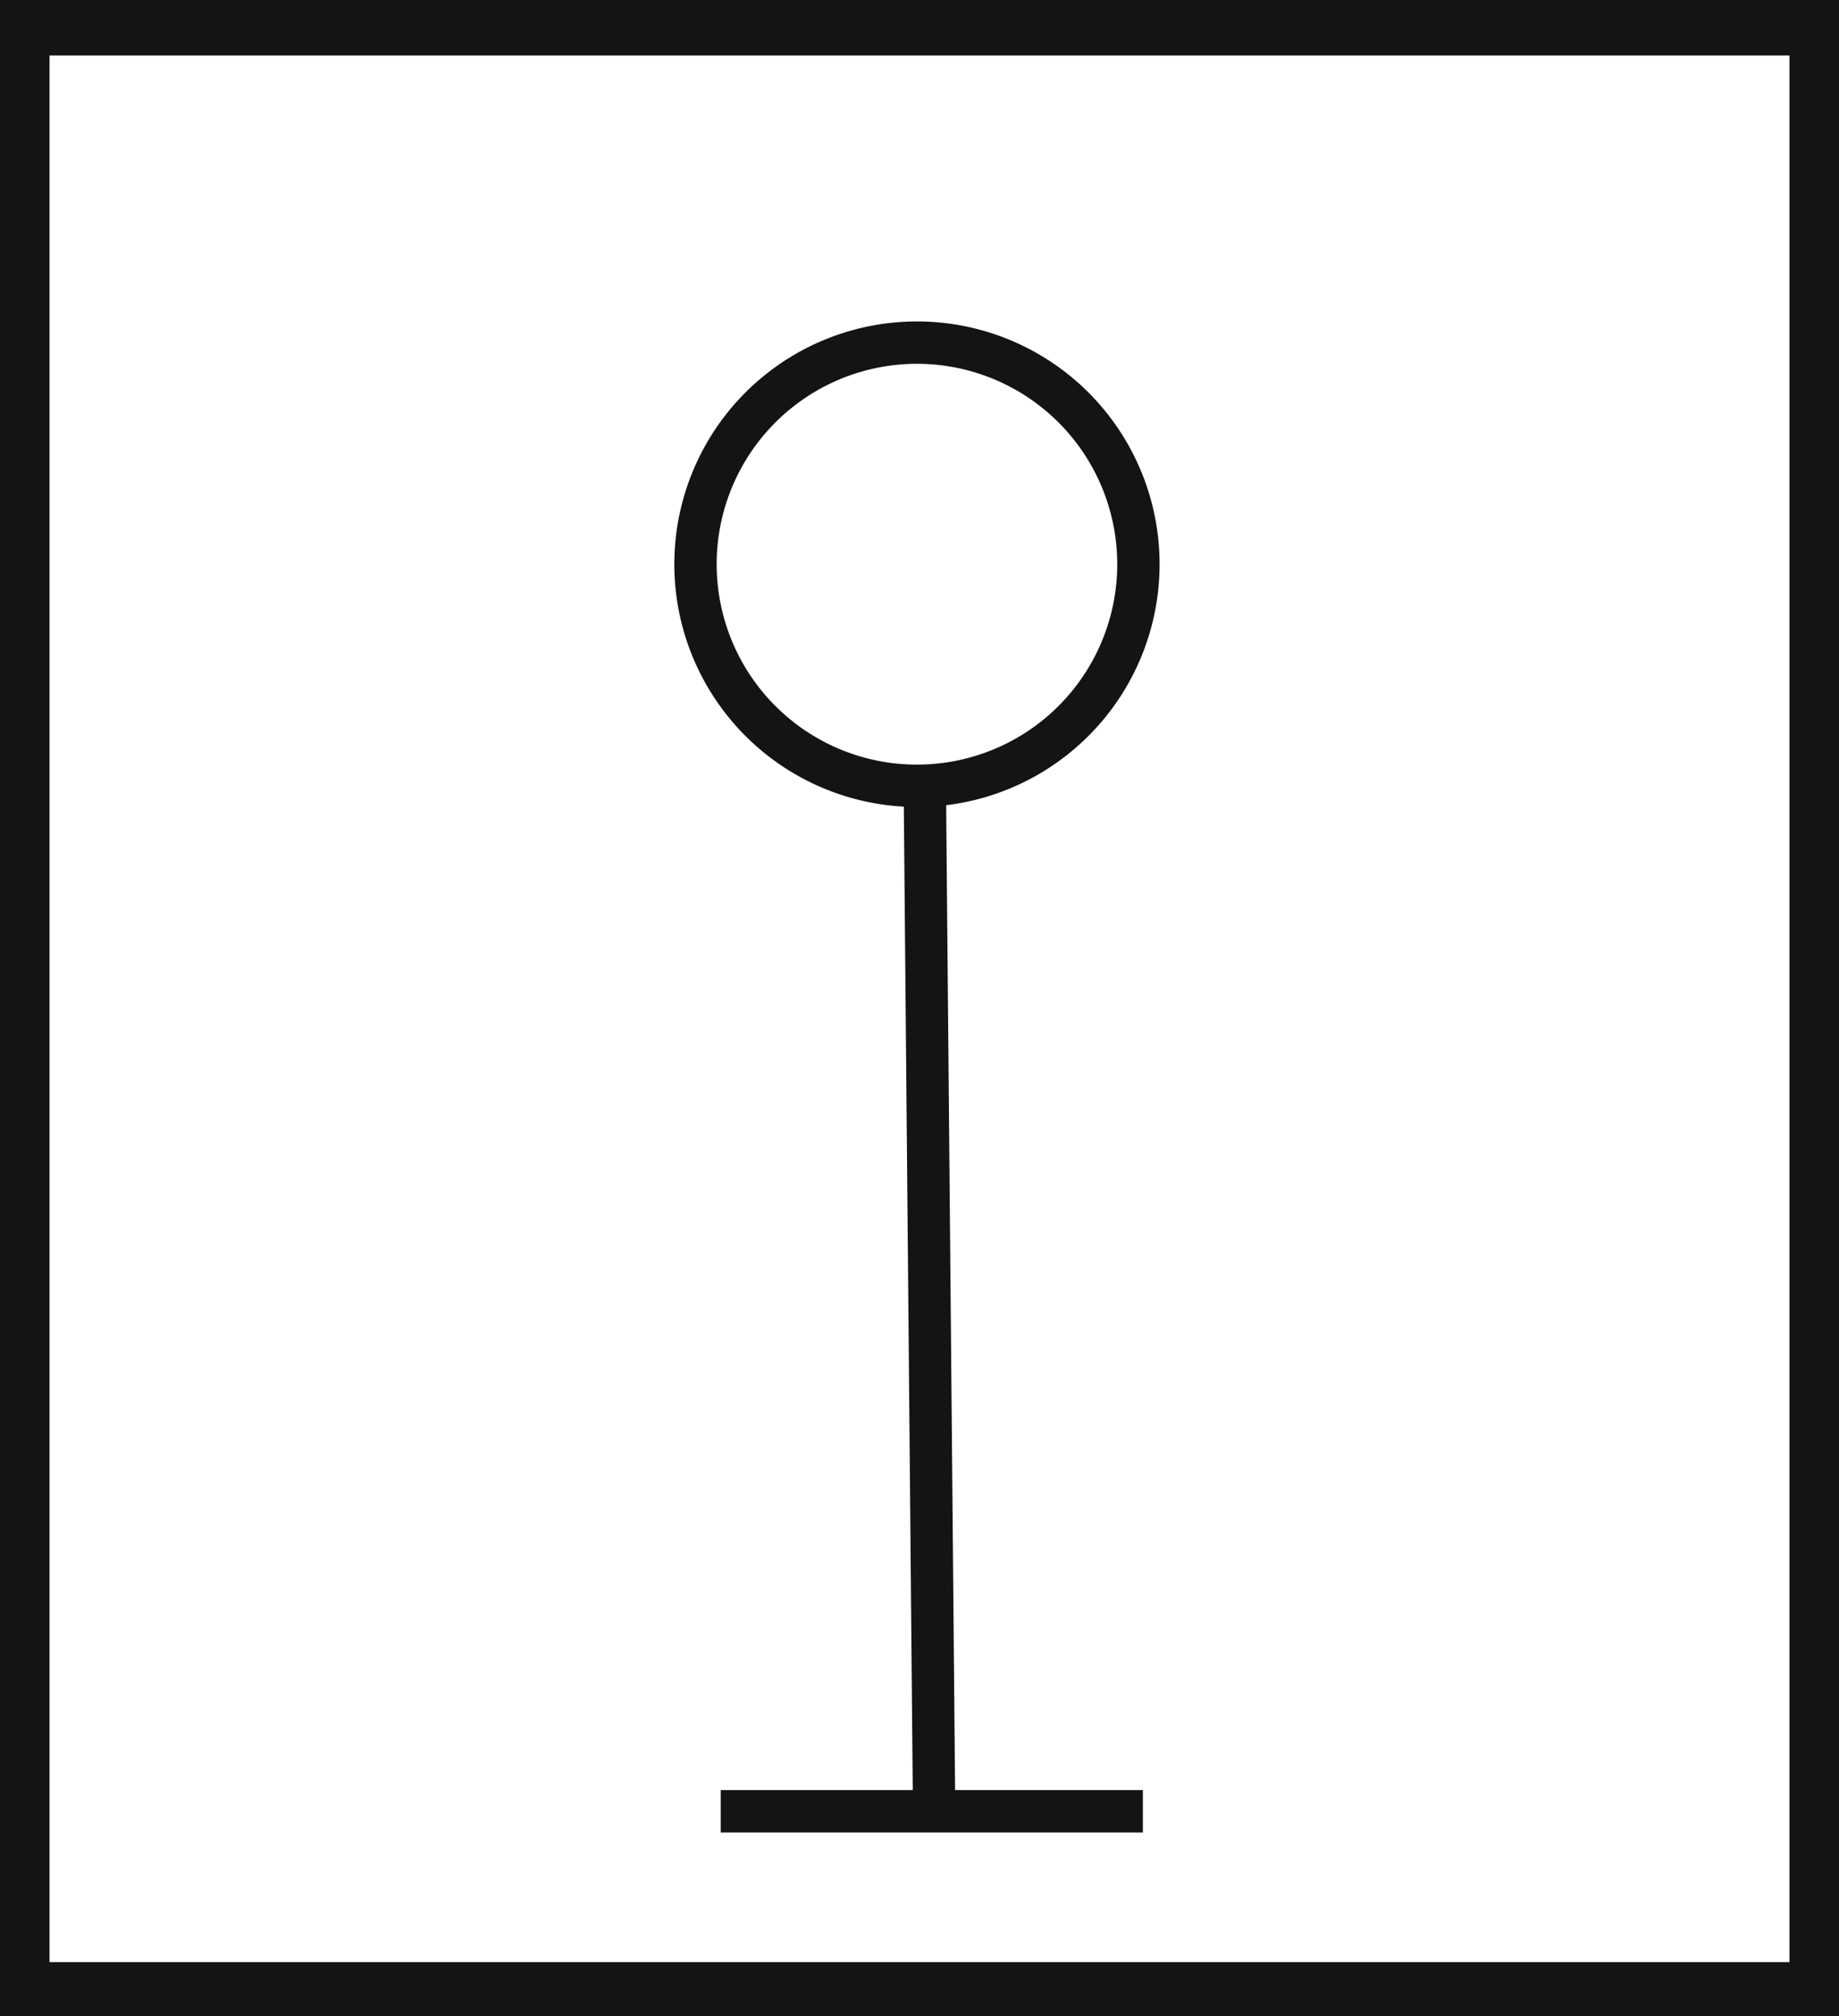 <svg xmlns="http://www.w3.org/2000/svg" viewBox="0 0 43.43 47.59"><defs><style>.cls-1{fill:#141414;}.cls-2{fill:none;stroke:#141414;stroke-miterlimit:10;}</style></defs><title>P1_</title><g id="Grafica"><path class="cls-1" d="M0,0V47.59H43.43V0ZM42.26,46.31H1.17v-45H42.26Z"/><path class="cls-2" d="M26.88,13.09a5.23,5.23,0,1,1-5.41-5A5.23,5.23,0,0,1,26.88,13.09Z"/><line class="cls-2" x1="21.84" y1="18.5" x2="22.06" y2="42.75"/><line class="cls-2" x1="17.02" y1="42.75" x2="26.99" y2="42.75"/></g></svg>